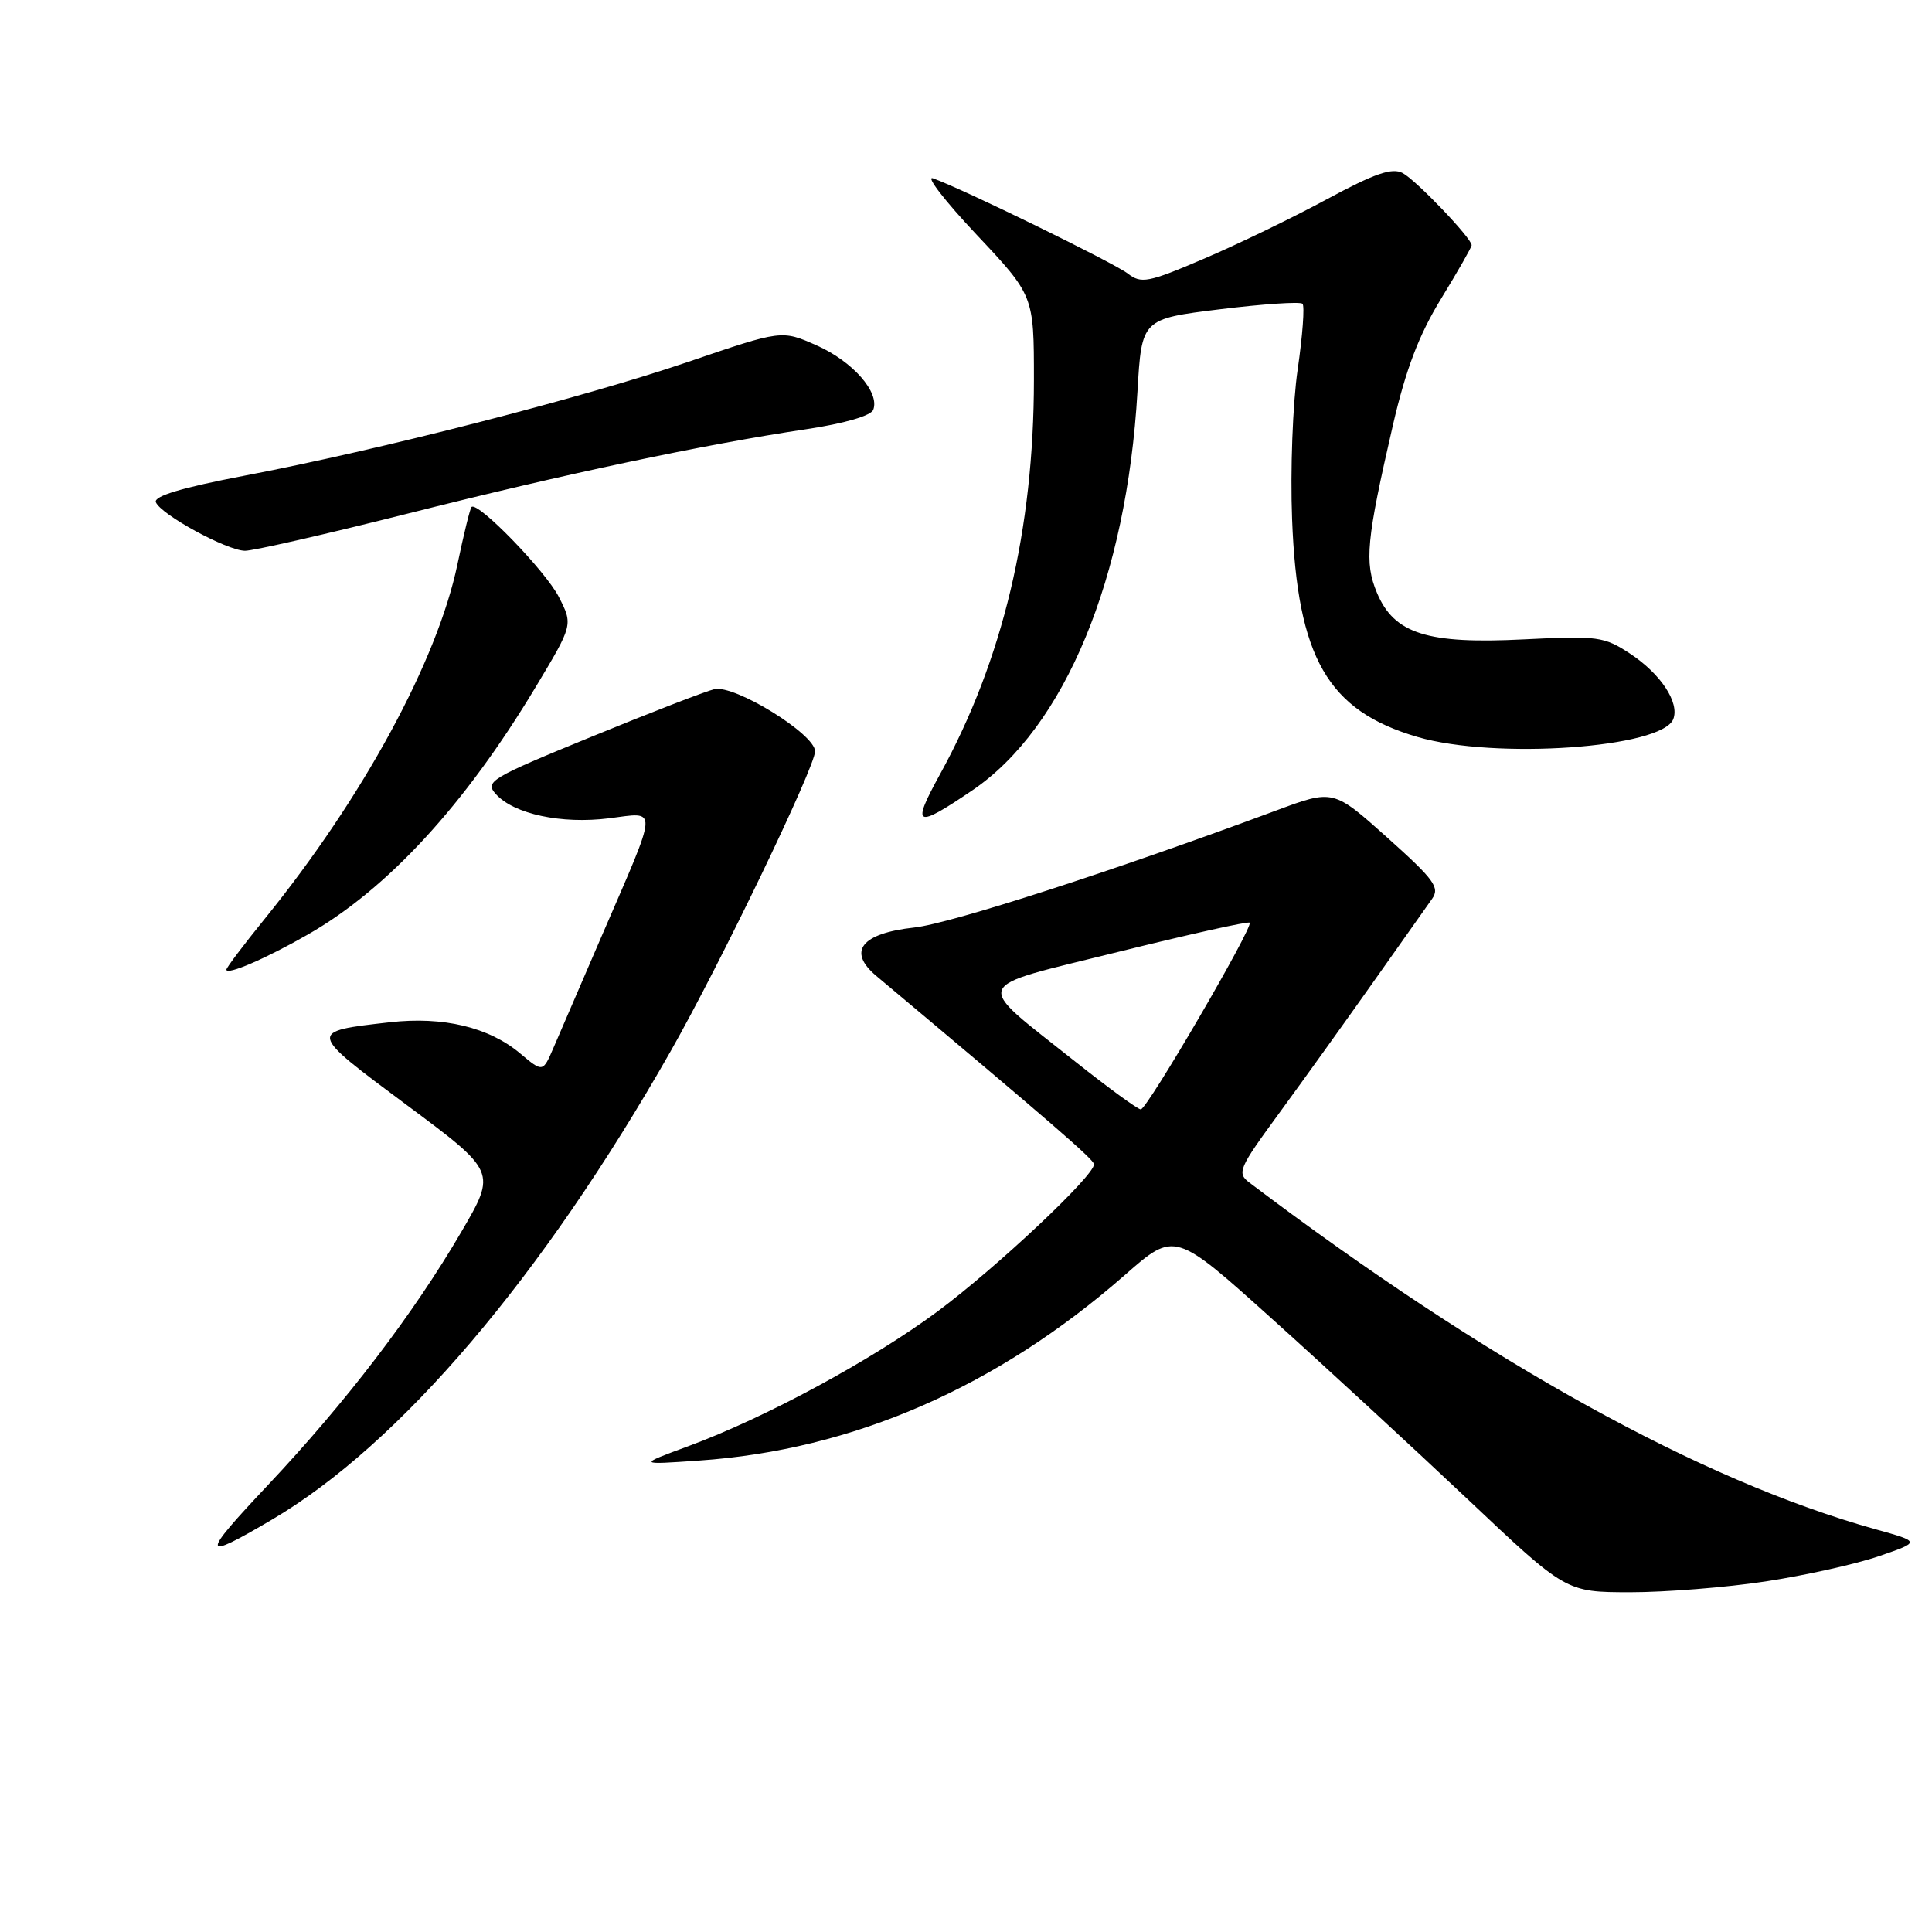 <?xml version="1.0" encoding="UTF-8" standalone="no"?>
<!DOCTYPE svg PUBLIC "-//W3C//DTD SVG 1.1//EN" "http://www.w3.org/Graphics/SVG/1.1/DTD/svg11.dtd" >
<svg xmlns="http://www.w3.org/2000/svg" xmlns:xlink="http://www.w3.org/1999/xlink" version="1.1" viewBox="0 0 256 256">
 <g >
 <path fill="currentColor"
d=" M 234.00 209.54 C 239.22 208.74 245.97 207.24 249.00 206.19 C 254.50 204.30 254.50 204.30 248.50 202.63 C 225.37 196.18 197.12 180.55 165.63 156.76 C 163.85 155.42 164.05 154.94 169.63 147.32 C 172.86 142.90 178.43 135.14 182.00 130.08 C 185.57 125.02 189.06 120.09 189.74 119.13 C 190.83 117.61 190.08 116.59 183.83 110.99 C 176.67 104.58 176.67 104.58 169.09 107.40 C 147.72 115.35 126.00 122.37 121.16 122.90 C 114.12 123.67 112.24 126.06 116.11 129.31 C 139.26 148.72 144.92 153.62 144.96 154.27 C 145.04 155.75 132.03 167.98 124.22 173.78 C 115.49 180.25 101.41 187.86 91.17 191.64 C 84.50 194.10 84.50 194.10 92.65 193.53 C 113.05 192.12 132.09 183.82 149.08 168.92 C 155.66 163.15 155.66 163.15 168.58 174.78 C 175.69 181.17 187.35 191.93 194.50 198.68 C 207.50 210.97 207.50 210.97 216.00 210.98 C 220.68 210.98 228.78 210.34 234.00 209.54 Z  M 36.00 201.38 C 52.97 191.40 71.85 169.23 88.87 139.28 C 95.45 127.71 108.00 101.64 108.00 99.55 C 108.00 97.27 97.31 90.68 94.65 91.32 C 93.47 91.60 86.11 94.45 78.31 97.65 C 64.92 103.13 64.20 103.57 65.72 105.24 C 68.10 107.87 74.41 109.22 80.69 108.43 C 87.26 107.61 87.33 106.44 79.74 124.00 C 77.01 130.32 74.13 136.99 73.35 138.81 C 71.93 142.11 71.93 142.11 68.92 139.58 C 64.79 136.11 58.73 134.66 51.70 135.45 C 40.74 136.69 40.73 136.63 53.88 146.41 C 65.78 155.26 65.78 155.26 61.14 163.21 C 54.78 174.10 45.89 185.75 35.52 196.76 C 26.53 206.30 26.59 206.92 36.00 201.38 Z  M 40.81 123.82 C 51.35 117.79 61.58 106.68 70.97 91.05 C 75.93 82.79 75.93 82.79 74.05 79.10 C 72.29 75.66 63.29 66.38 62.48 67.18 C 62.28 67.38 61.45 70.79 60.62 74.75 C 57.94 87.58 48.09 105.70 35.07 121.76 C 32.28 125.20 30.00 128.22 30.00 128.48 C 30.00 129.27 35.21 127.03 40.81 123.82 Z  M 128.83 104.73 C 141.09 96.42 149.30 76.59 150.72 51.88 C 151.28 42.26 151.28 42.26 161.66 40.98 C 167.36 40.28 172.28 39.95 172.59 40.25 C 172.89 40.56 172.60 44.47 171.95 48.95 C 171.29 53.45 170.96 62.32 171.21 68.80 C 171.91 87.18 175.93 94.17 187.82 97.65 C 198.10 100.66 220.25 99.11 221.72 95.28 C 222.56 93.09 220.07 89.31 216.02 86.63 C 212.55 84.34 211.74 84.23 201.92 84.72 C 189.10 85.37 184.73 83.98 182.45 78.54 C 180.77 74.52 181.05 71.59 184.57 56.33 C 186.29 48.91 188.01 44.39 190.96 39.57 C 193.18 35.94 195.00 32.75 195.00 32.49 C 195.00 31.57 187.66 23.89 185.86 22.93 C 184.47 22.18 182.15 22.98 175.78 26.42 C 171.23 28.88 163.88 32.43 159.44 34.32 C 152.12 37.45 151.21 37.62 149.44 36.25 C 147.58 34.82 127.51 25.00 123.63 23.63 C 122.61 23.27 125.19 26.62 129.38 31.07 C 137.00 39.17 137.00 39.17 137.00 50.33 C 136.99 70.17 132.88 87.46 124.57 102.57 C 120.72 109.58 121.26 109.86 128.83 104.73 Z  M 53.96 68.07 C 74.81 62.80 93.30 58.89 106.85 56.87 C 111.87 56.12 115.41 55.09 115.71 54.30 C 116.60 51.99 112.98 47.88 108.21 45.77 C 103.59 43.72 103.59 43.72 91.19 47.95 C 77.10 52.75 50.30 59.62 32.35 63.04 C 24.13 64.61 20.35 65.74 20.65 66.54 C 21.28 68.16 30.05 72.95 32.46 72.98 C 33.53 72.99 43.21 70.78 53.96 68.07 Z  M 142.47 140.66 C 128.82 129.80 128.33 131.06 148.13 126.14 C 157.54 123.81 165.39 122.06 165.59 122.26 C 166.12 122.78 152.00 147.00 151.16 147.00 C 150.77 147.00 146.86 144.15 142.47 140.66 Z "/>
</g>
</svg>